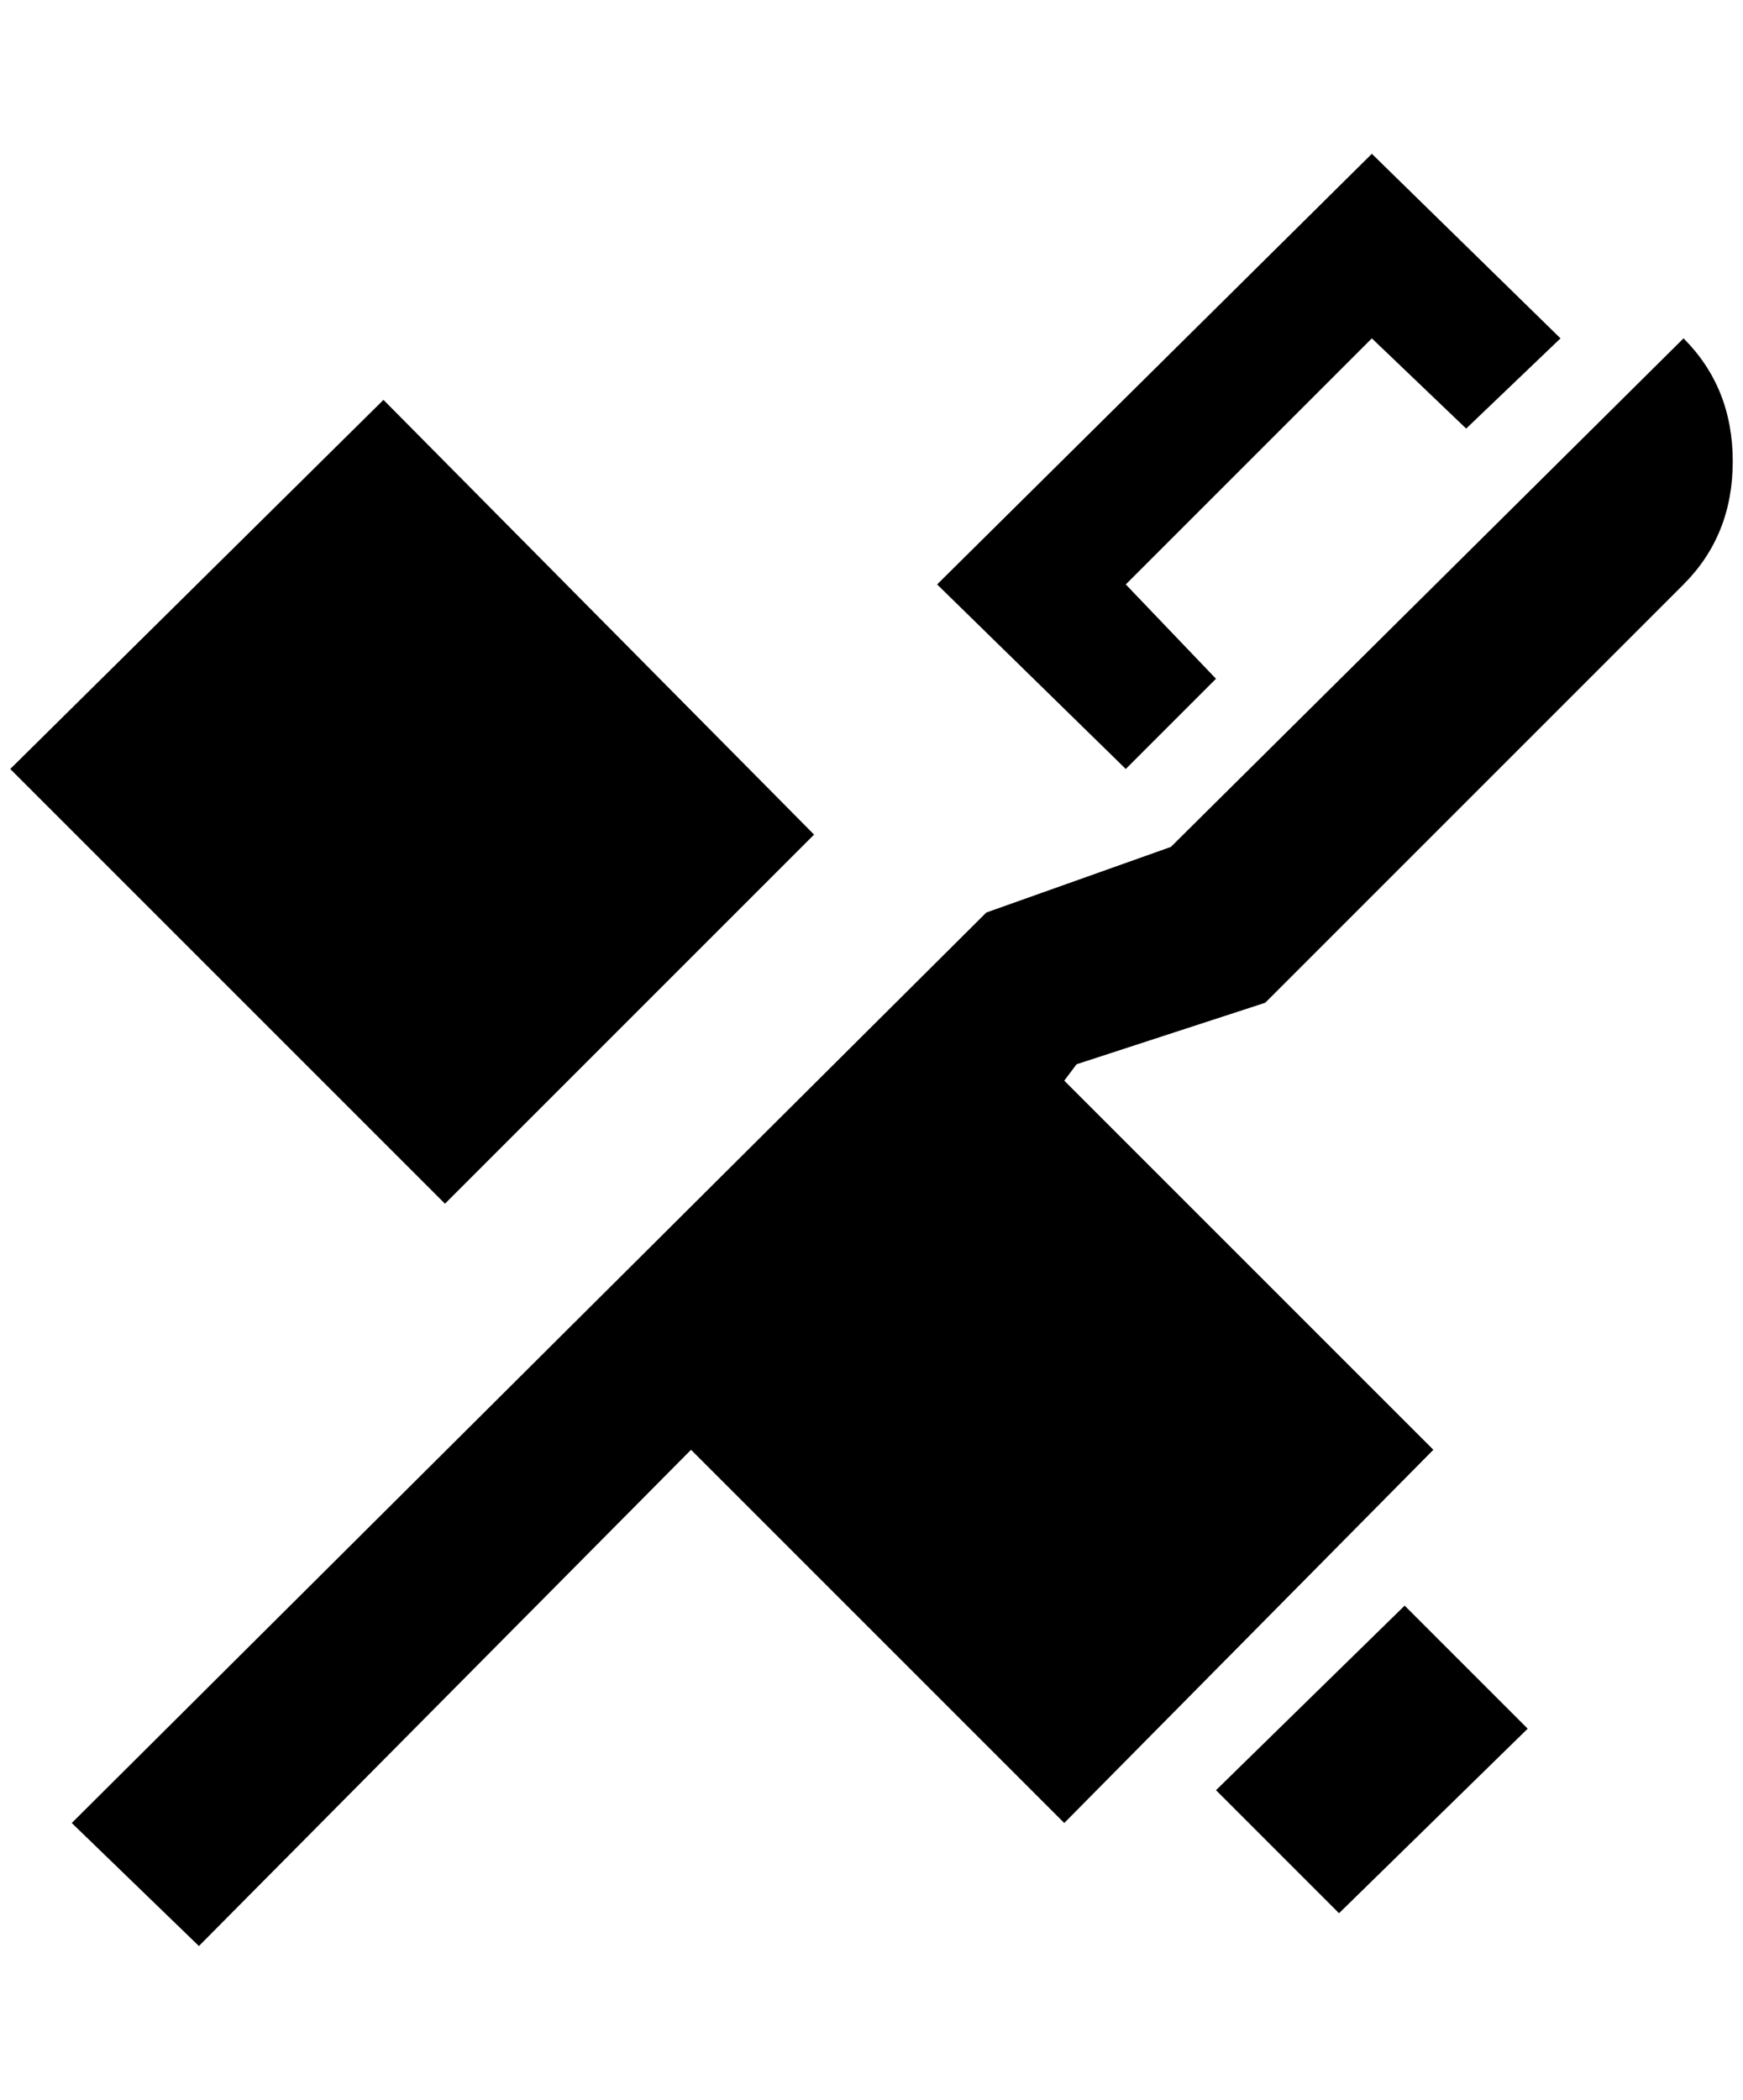 <?xml version="1.0" standalone="no"?>
<!DOCTYPE svg PUBLIC "-//W3C//DTD SVG 1.1//EN" "http://www.w3.org/Graphics/SVG/1.1/DTD/svg11.dtd" >
<svg xmlns="http://www.w3.org/2000/svg" xmlns:xlink="http://www.w3.org/1999/xlink" version="1.1" viewBox="-10 0 1700 2048">
   <path fill="currentColor"
d="M1328 150l-424 420l184 180l88 -88l-88 -92l240 -240l92 88l92 -88zM1632 330l-500 496l-180 64l-892 888l124 120l480 -484l364 364l360 -364l-360 -360l12 -16l184 -60l408 -408q48 -48 48 -120t-48 -120zM364 390l-364 360l424 424l360 -360zM1360 1566l-184 180
l120 120l184 -180z" />
</svg>
